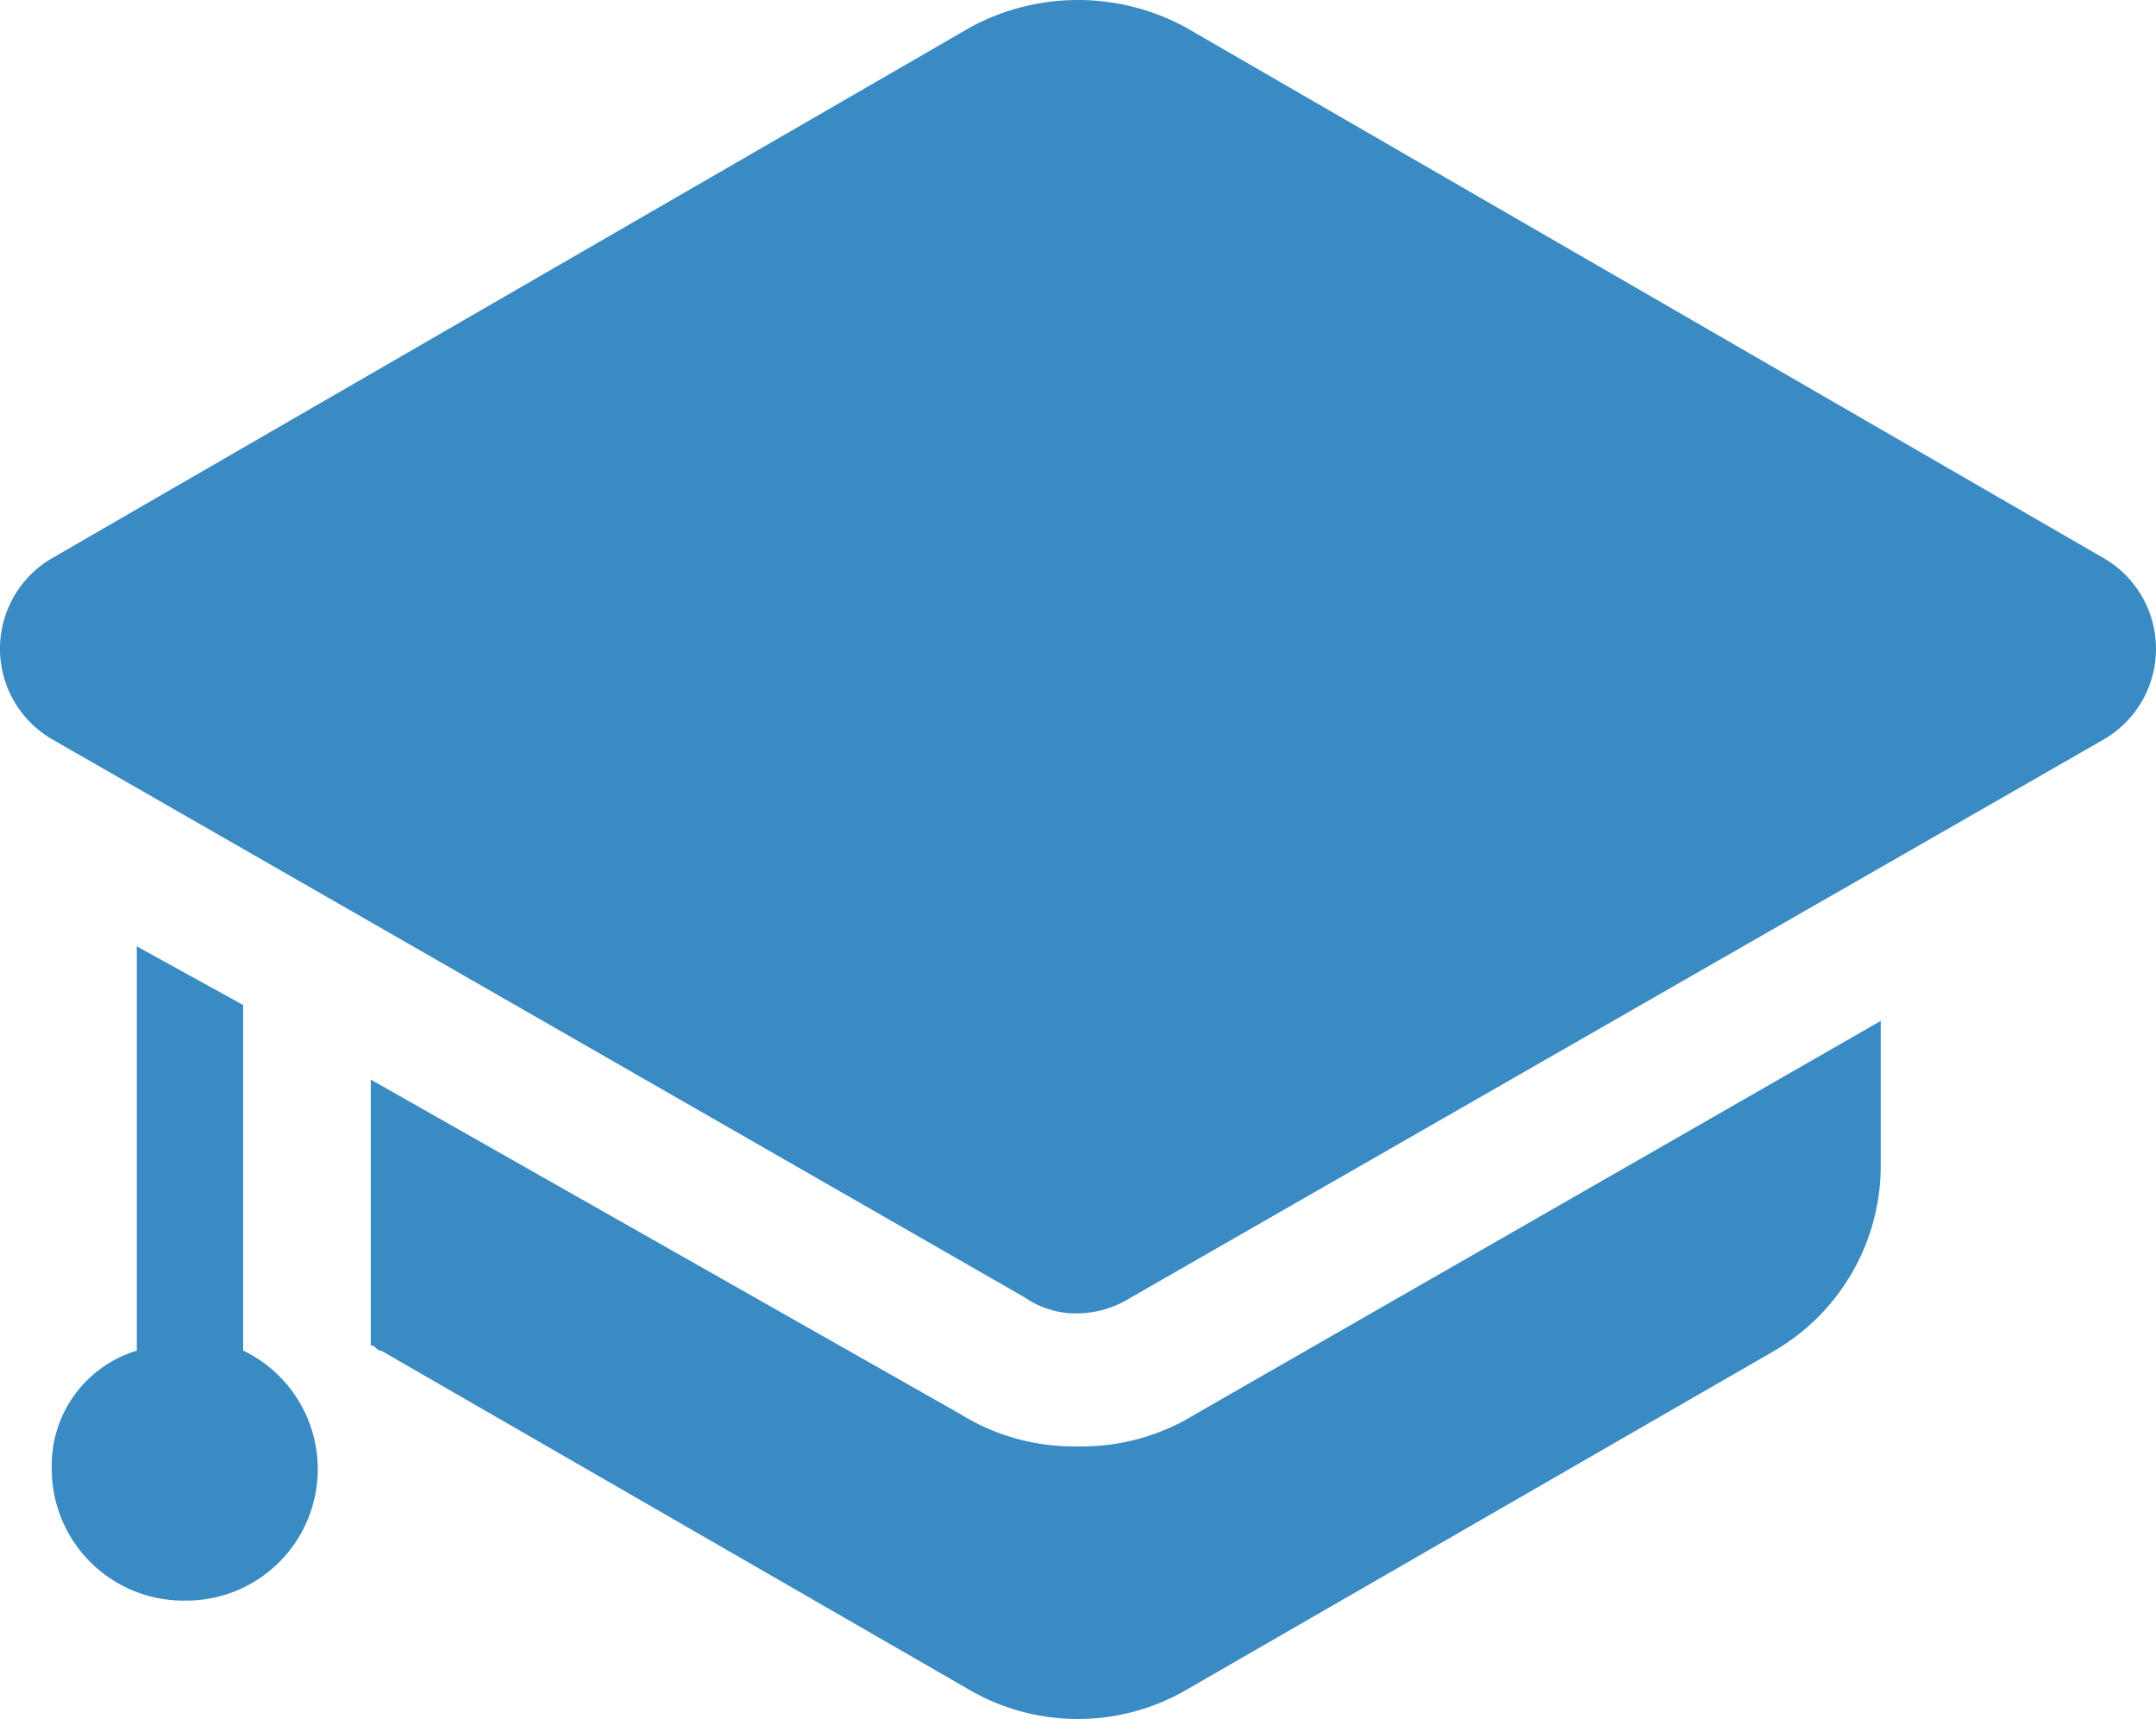 <svg xmlns="http://www.w3.org/2000/svg" width="36.751" height="29.298" viewBox="0 0 36.751 29.298">
  <g id="exam_icon" transform="translate(-0.001)">
    <path id="Path_2311" data-name="Path 2311" d="M4.146,23.02V17.129l-1.813-1V23.02a2.039,2.039,0,0,0-1.45,1.994A2.244,2.244,0,0,0,3.149,27.28a2.241,2.241,0,0,0,1-4.26Z" fill="#3a8bc3"/>
    <path id="Path_2312" data-name="Path 2312" d="M18.375,24.651a3.654,3.654,0,0,1-1.994-.544L6.321,18.4v4.531c.091,0,.091.091.181.091l10.06,5.8a3.691,3.691,0,0,0,3.625,0l10.06-5.8A3.655,3.655,0,0,0,32.06,19.85V17.4L20.369,24.107a3.654,3.654,0,0,1-1.994.544ZM35.866,9.516,20.188.453a3.852,3.852,0,0,0-3.625,0L.884,9.516a1.785,1.785,0,0,0,0,3.081l16.585,9.516a1.531,1.531,0,0,0,.906.272,1.748,1.748,0,0,0,.906-.272L35.866,12.6a1.785,1.785,0,0,0,0-3.084Z" fill="#3a8bc3"/>
  </g>
</svg>
